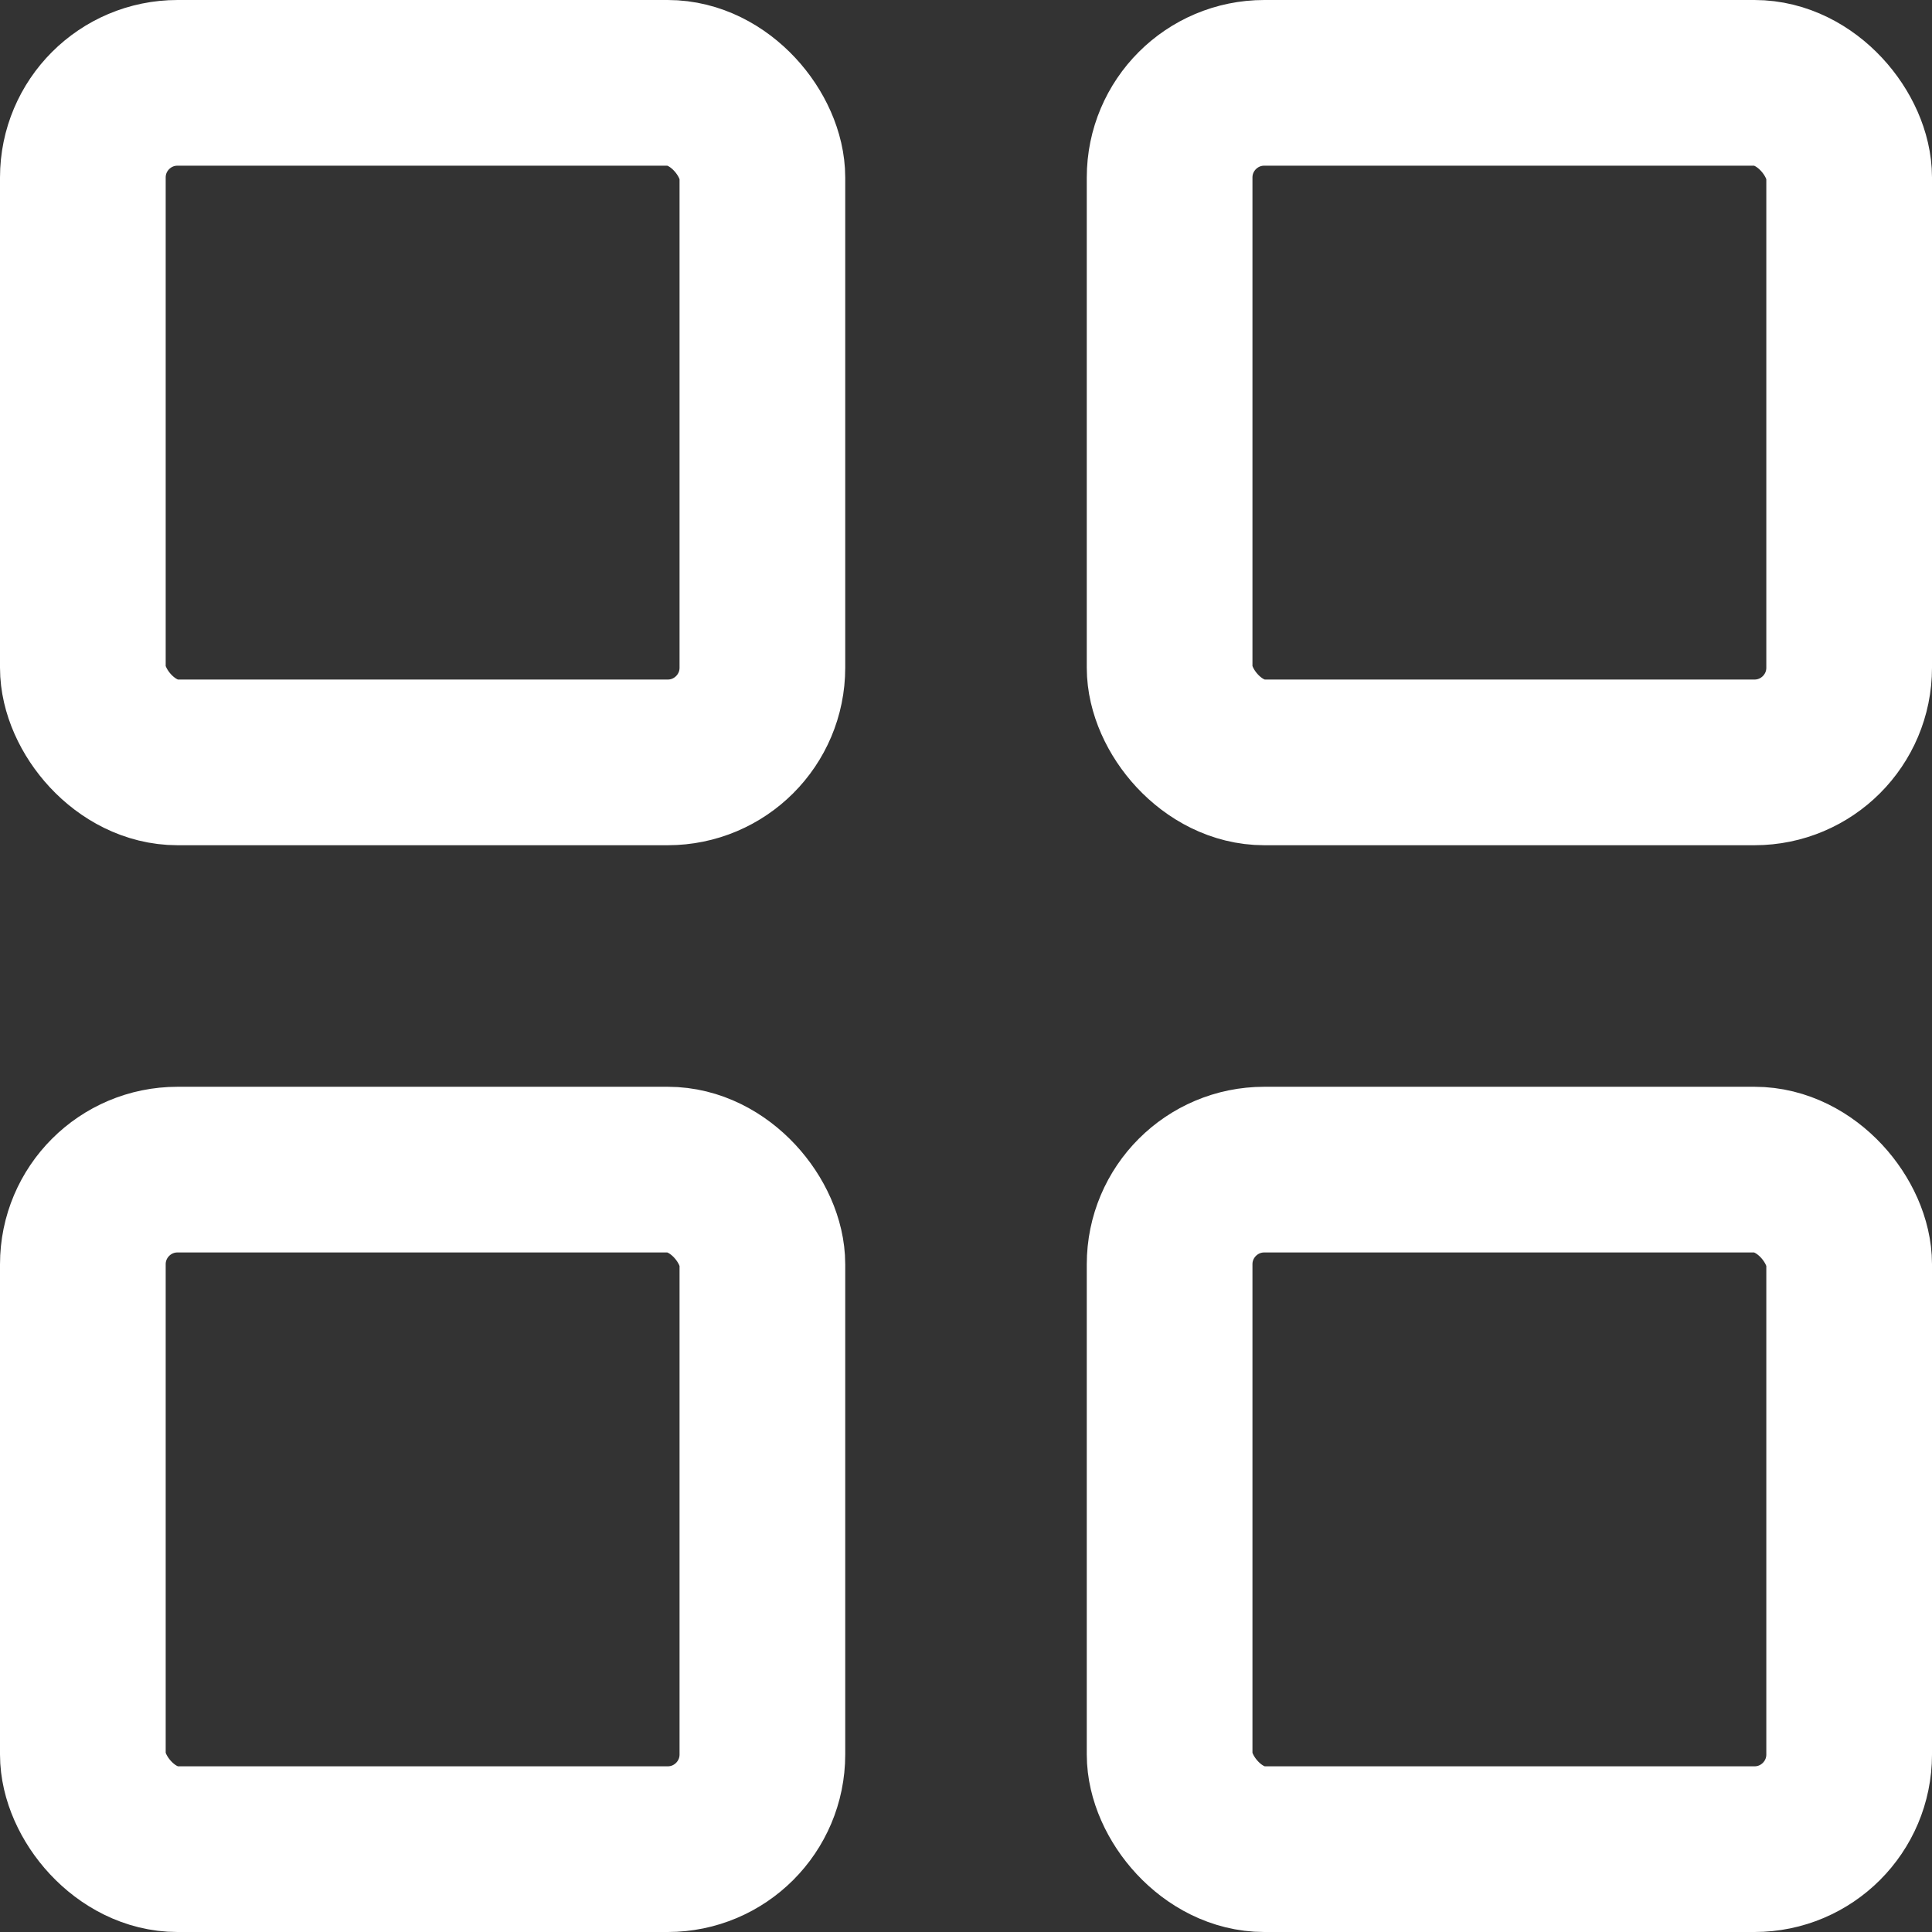 <svg xmlns="http://www.w3.org/2000/svg" width="16.325" height="16.325" viewBox="0 0 16.325 16.325"><rect x="0" y="0" width="16.325" height="16.325" fill="#333333" stroke="none"/><g transform="translate(0 0)"><g transform="translate(0 0)" fill="none" stroke="#fff" stroke-width="1.4"><rect width="7.142" height="7.142" rx="1.5" stroke="none"/><rect x="0.7" y="0.7" width="5.742" height="5.742" rx="0.8" fill="none"/></g><g transform="translate(0 9.183)" fill="none" stroke="#fff" stroke-width="1.4"><rect width="7.142" height="7.142" rx="1.5" stroke="none"/><rect x="0.7" y="0.7" width="5.742" height="5.742" rx="0.8" fill="none"/></g><g transform="translate(9.183 0)" fill="none" stroke="#fff" stroke-width="1.4"><rect width="7.142" height="7.142" rx="1.5" stroke="none"/><rect x="0.7" y="0.7" width="5.742" height="5.742" rx="0.8" fill="none"/></g><g transform="translate(9.183 9.183)" fill="none" stroke="#fff" stroke-width="1.4"><rect width="7.142" height="7.142" rx="1.5" stroke="none"/><rect x="0.7" y="0.7" width="5.742" height="5.742" rx="0.8" fill="none"/></g></g></svg>